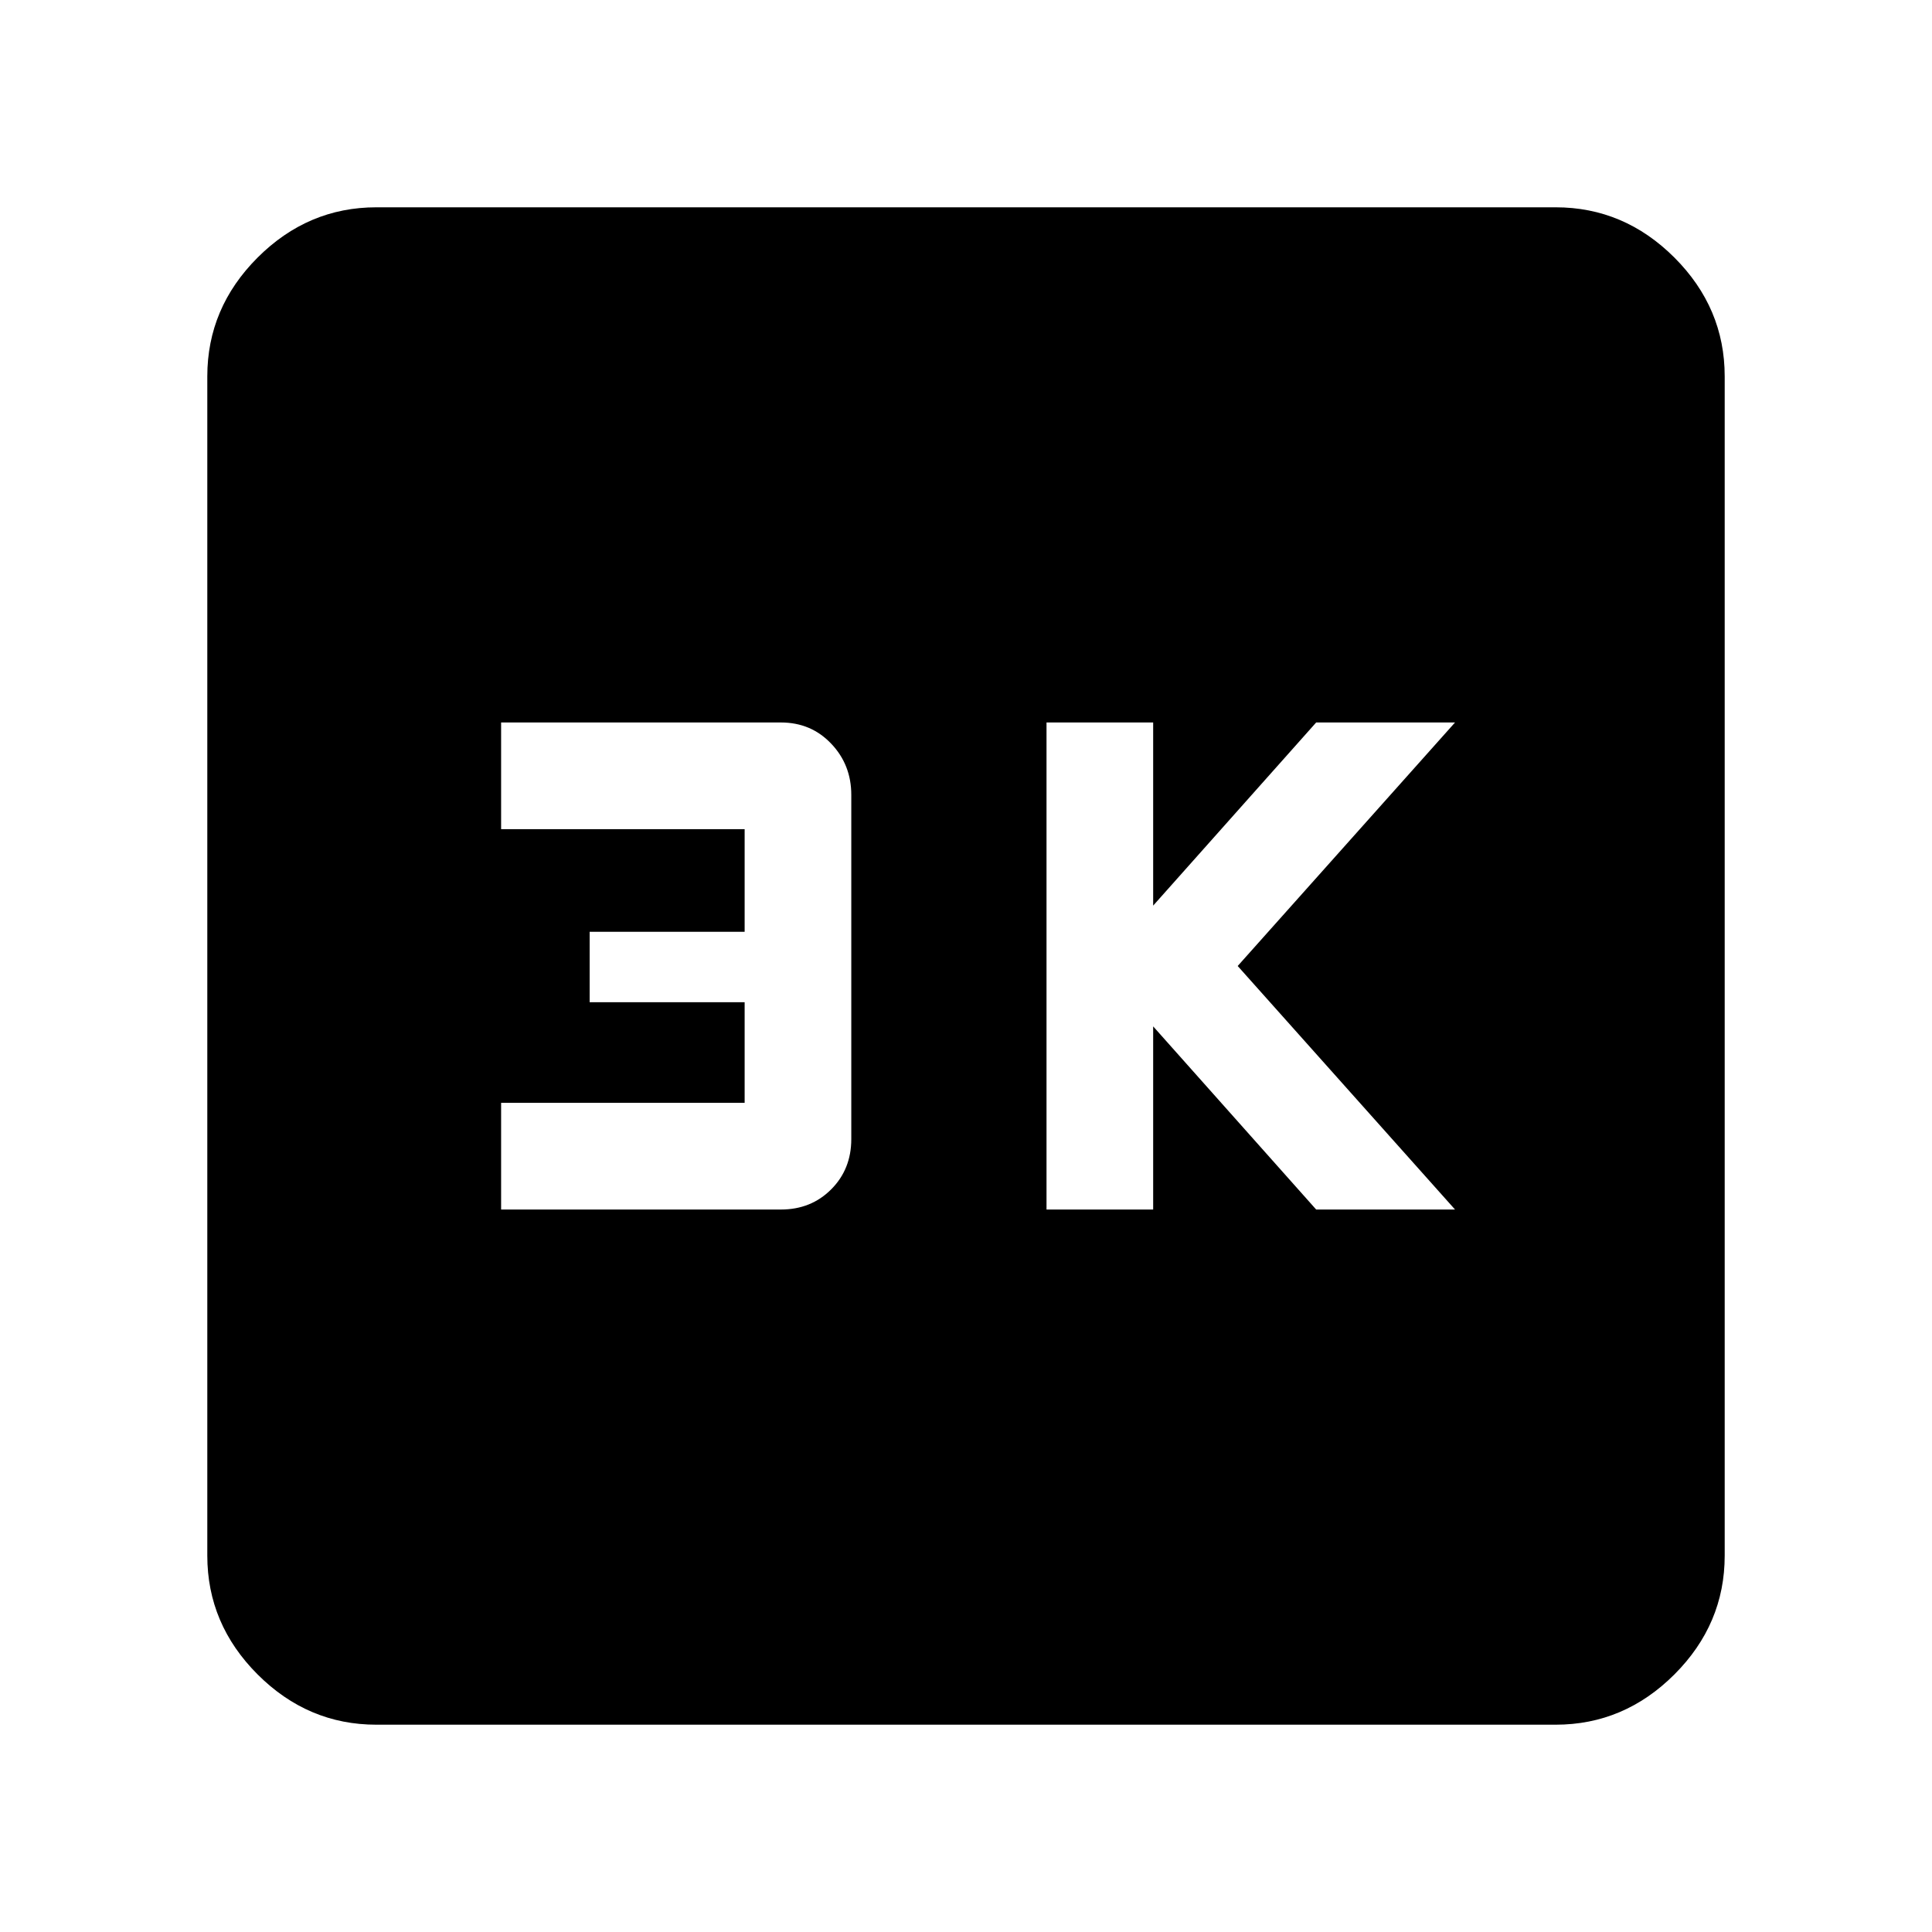 <svg xmlns="http://www.w3.org/2000/svg" height="40" width="40"><path d="M21.667 25.042H23.875V21.25L27.25 25.042H30.125L25.625 20L30.125 14.958H27.25L23.875 18.75V14.958H21.667ZM10.375 25.042H16.167Q16.792 25.042 17.208 24.625Q17.625 24.208 17.625 23.583V16.458Q17.625 15.833 17.208 15.396Q16.792 14.958 16.167 14.958H10.375V17.167H15.417V19.292H12.208V20.75H15.417V22.833H10.375ZM7.792 35.708Q6.375 35.708 5.333 34.667Q4.292 33.625 4.292 32.208V7.792Q4.292 6.375 5.333 5.333Q6.375 4.292 7.792 4.292H32.208Q33.625 4.292 34.667 5.333Q35.708 6.375 35.708 7.792V32.208Q35.708 33.625 34.667 34.667Q33.625 35.708 32.208 35.708Z"/></svg>